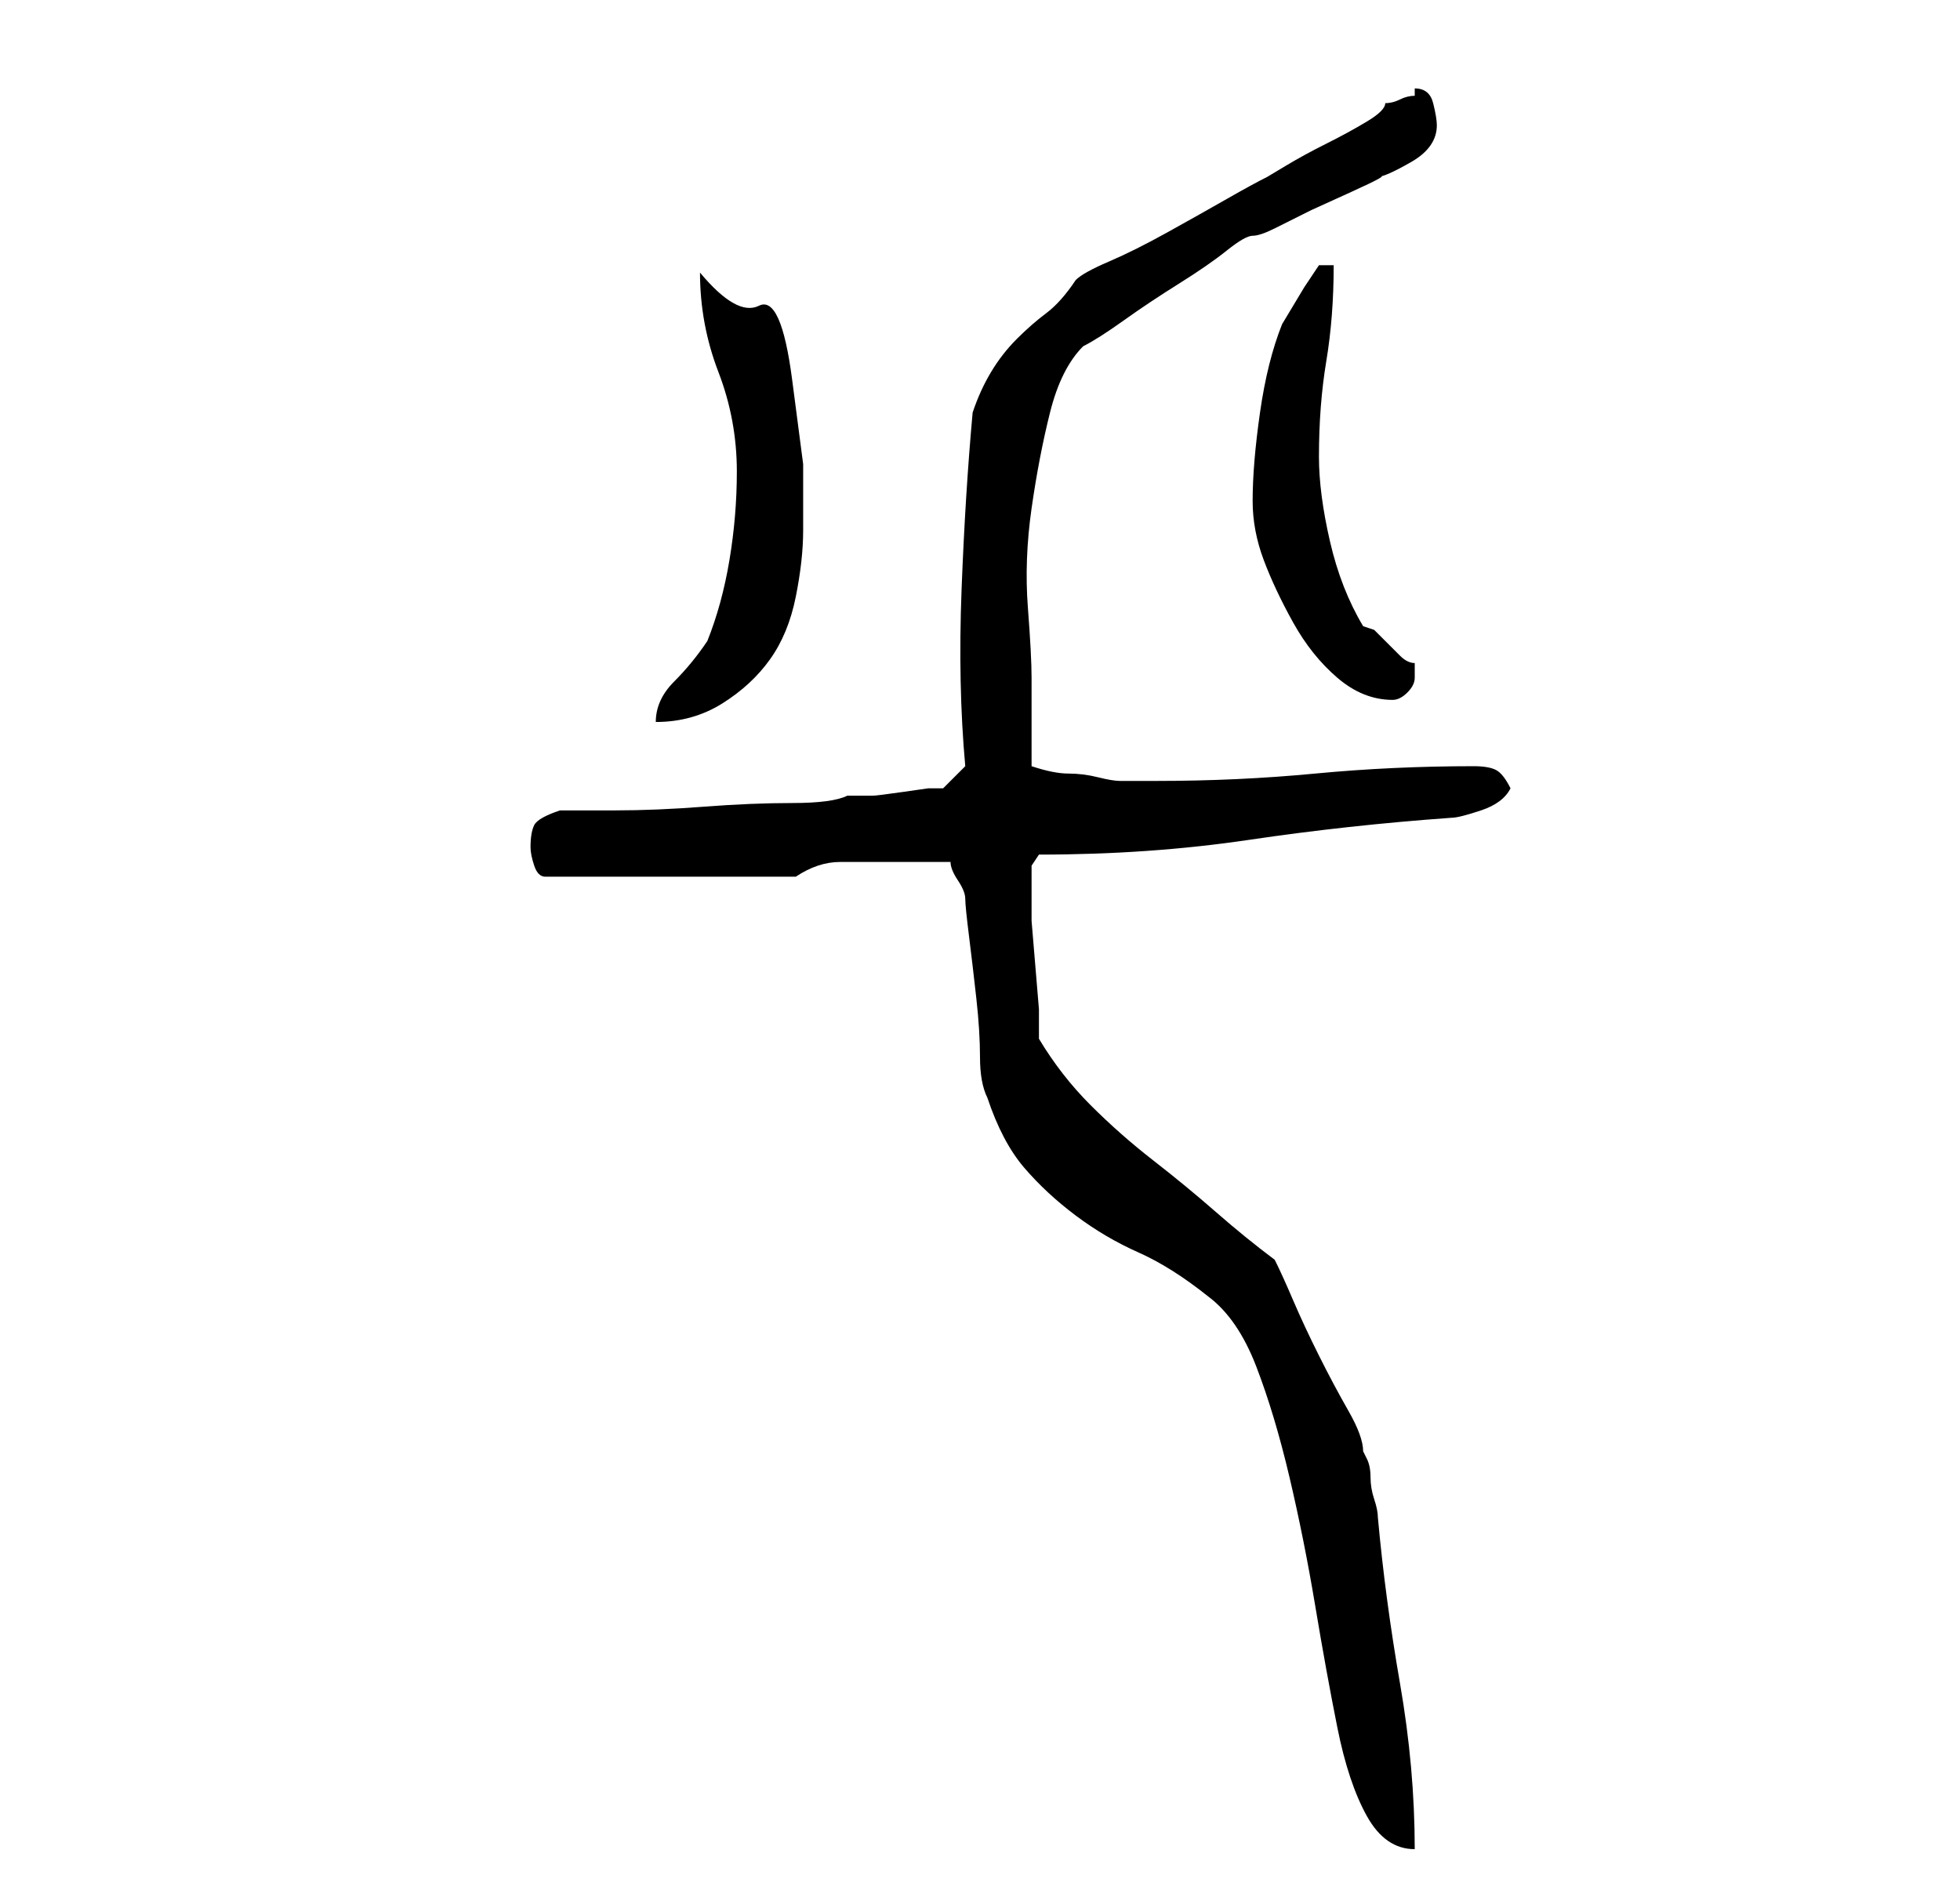 <?xml version="1.0" standalone="no"?>
<!DOCTYPE svg PUBLIC "-//W3C//DTD SVG 1.1//EN" "http://www.w3.org/Graphics/SVG/1.1/DTD/svg11.dtd" >
<svg xmlns="http://www.w3.org/2000/svg" xmlns:xlink="http://www.w3.org/1999/xlink" version="1.1" viewBox="-10 0 266 256">
   <path fill="currentColor"
d="M124 149q2 6 5 9.5t7 6.5t8.5 5t9.5 6q4 3 6.5 9.5t4.5 15t3.5 17.5t3 16.5t4 12t6.5 4.5q0 -11 -2 -22.5t-3 -22.5q0 -1 -0.5 -2.5t-0.5 -3t-0.5 -2.5l-0.5 -1q0 -2 -2 -5.5t-4 -7.5t-3.5 -7.5t-2.5 -5.5q-4 -3 -8 -6.5t-8.5 -7t-8.5 -7.5t-7 -9v-4t-0.5 -6t-0.5 -6v-5
v0v-1v-1.5t1 -1.5q15 0 28.5 -2t27.5 -3q1 0 4 -1t4 -3q-1 -2 -2 -2.5t-3 -0.5q-11 0 -21.5 1t-21.5 1h-5q-1 0 -3 -0.5t-4 -0.5t-5 -1v-2.5v-3.5v-3v-3q0 -3 -0.5 -9.5t0.5 -13.5t2.5 -13t4.5 -9q2 -1 5.5 -3.5t7.5 -5t6.5 -4.5t3.5 -2t3 -1l5 -2.5t5.5 -2.5t3.5 -2
q1 0 4.5 -2t3.5 -5q0 -1 -0.5 -3t-2.5 -2v1q-1 0 -2 0.5t-2 0.5q0 1 -2.5 2.5t-5.5 3t-5.5 3l-2.5 1.5q-2 1 -5.5 3t-8 4.5t-8 4t-4.5 2.5q-2 3 -4 4.5t-4 3.5t-3.5 4.5t-2.5 5.5q-1 11 -1.5 24t0.5 24l-3 3h-2t-3.5 0.5t-4 0.5h-3.5q-2 1 -7.5 1t-12 0.5t-12 0.5h-7.5
q-3 1 -3.5 2t-0.5 3q0 1 0.5 2.5t1.5 1.5h34q3 -2 6 -2h7h8q0 1 1 2.5t1 2.5t0.5 5t1 8.5t0.5 8t1 5.5zM90 64q0 6 -1 12t-3 11q-2 3 -4.5 5.5t-2.5 5.5q5 0 9 -2.5t6.5 -6t3.5 -8.5t1 -9v-9t-1.5 -11.5t-4.5 -10t-8 -4.5q0 7 2.5 13.5t2.5 13.5zM160 68q0 4 1.5 8t4 8.5
t6 7.5t7.5 3q1 0 2 -1t1 -2v-2q-1 0 -2 -1l-2 -2l-1.5 -1.5t-1.5 -0.5q-3 -5 -4.5 -11.5t-1.5 -11.5q0 -7 1 -13t1 -13h-2l-2 3t-3 5q-2 5 -3 12t-1 12z" />
</svg>
